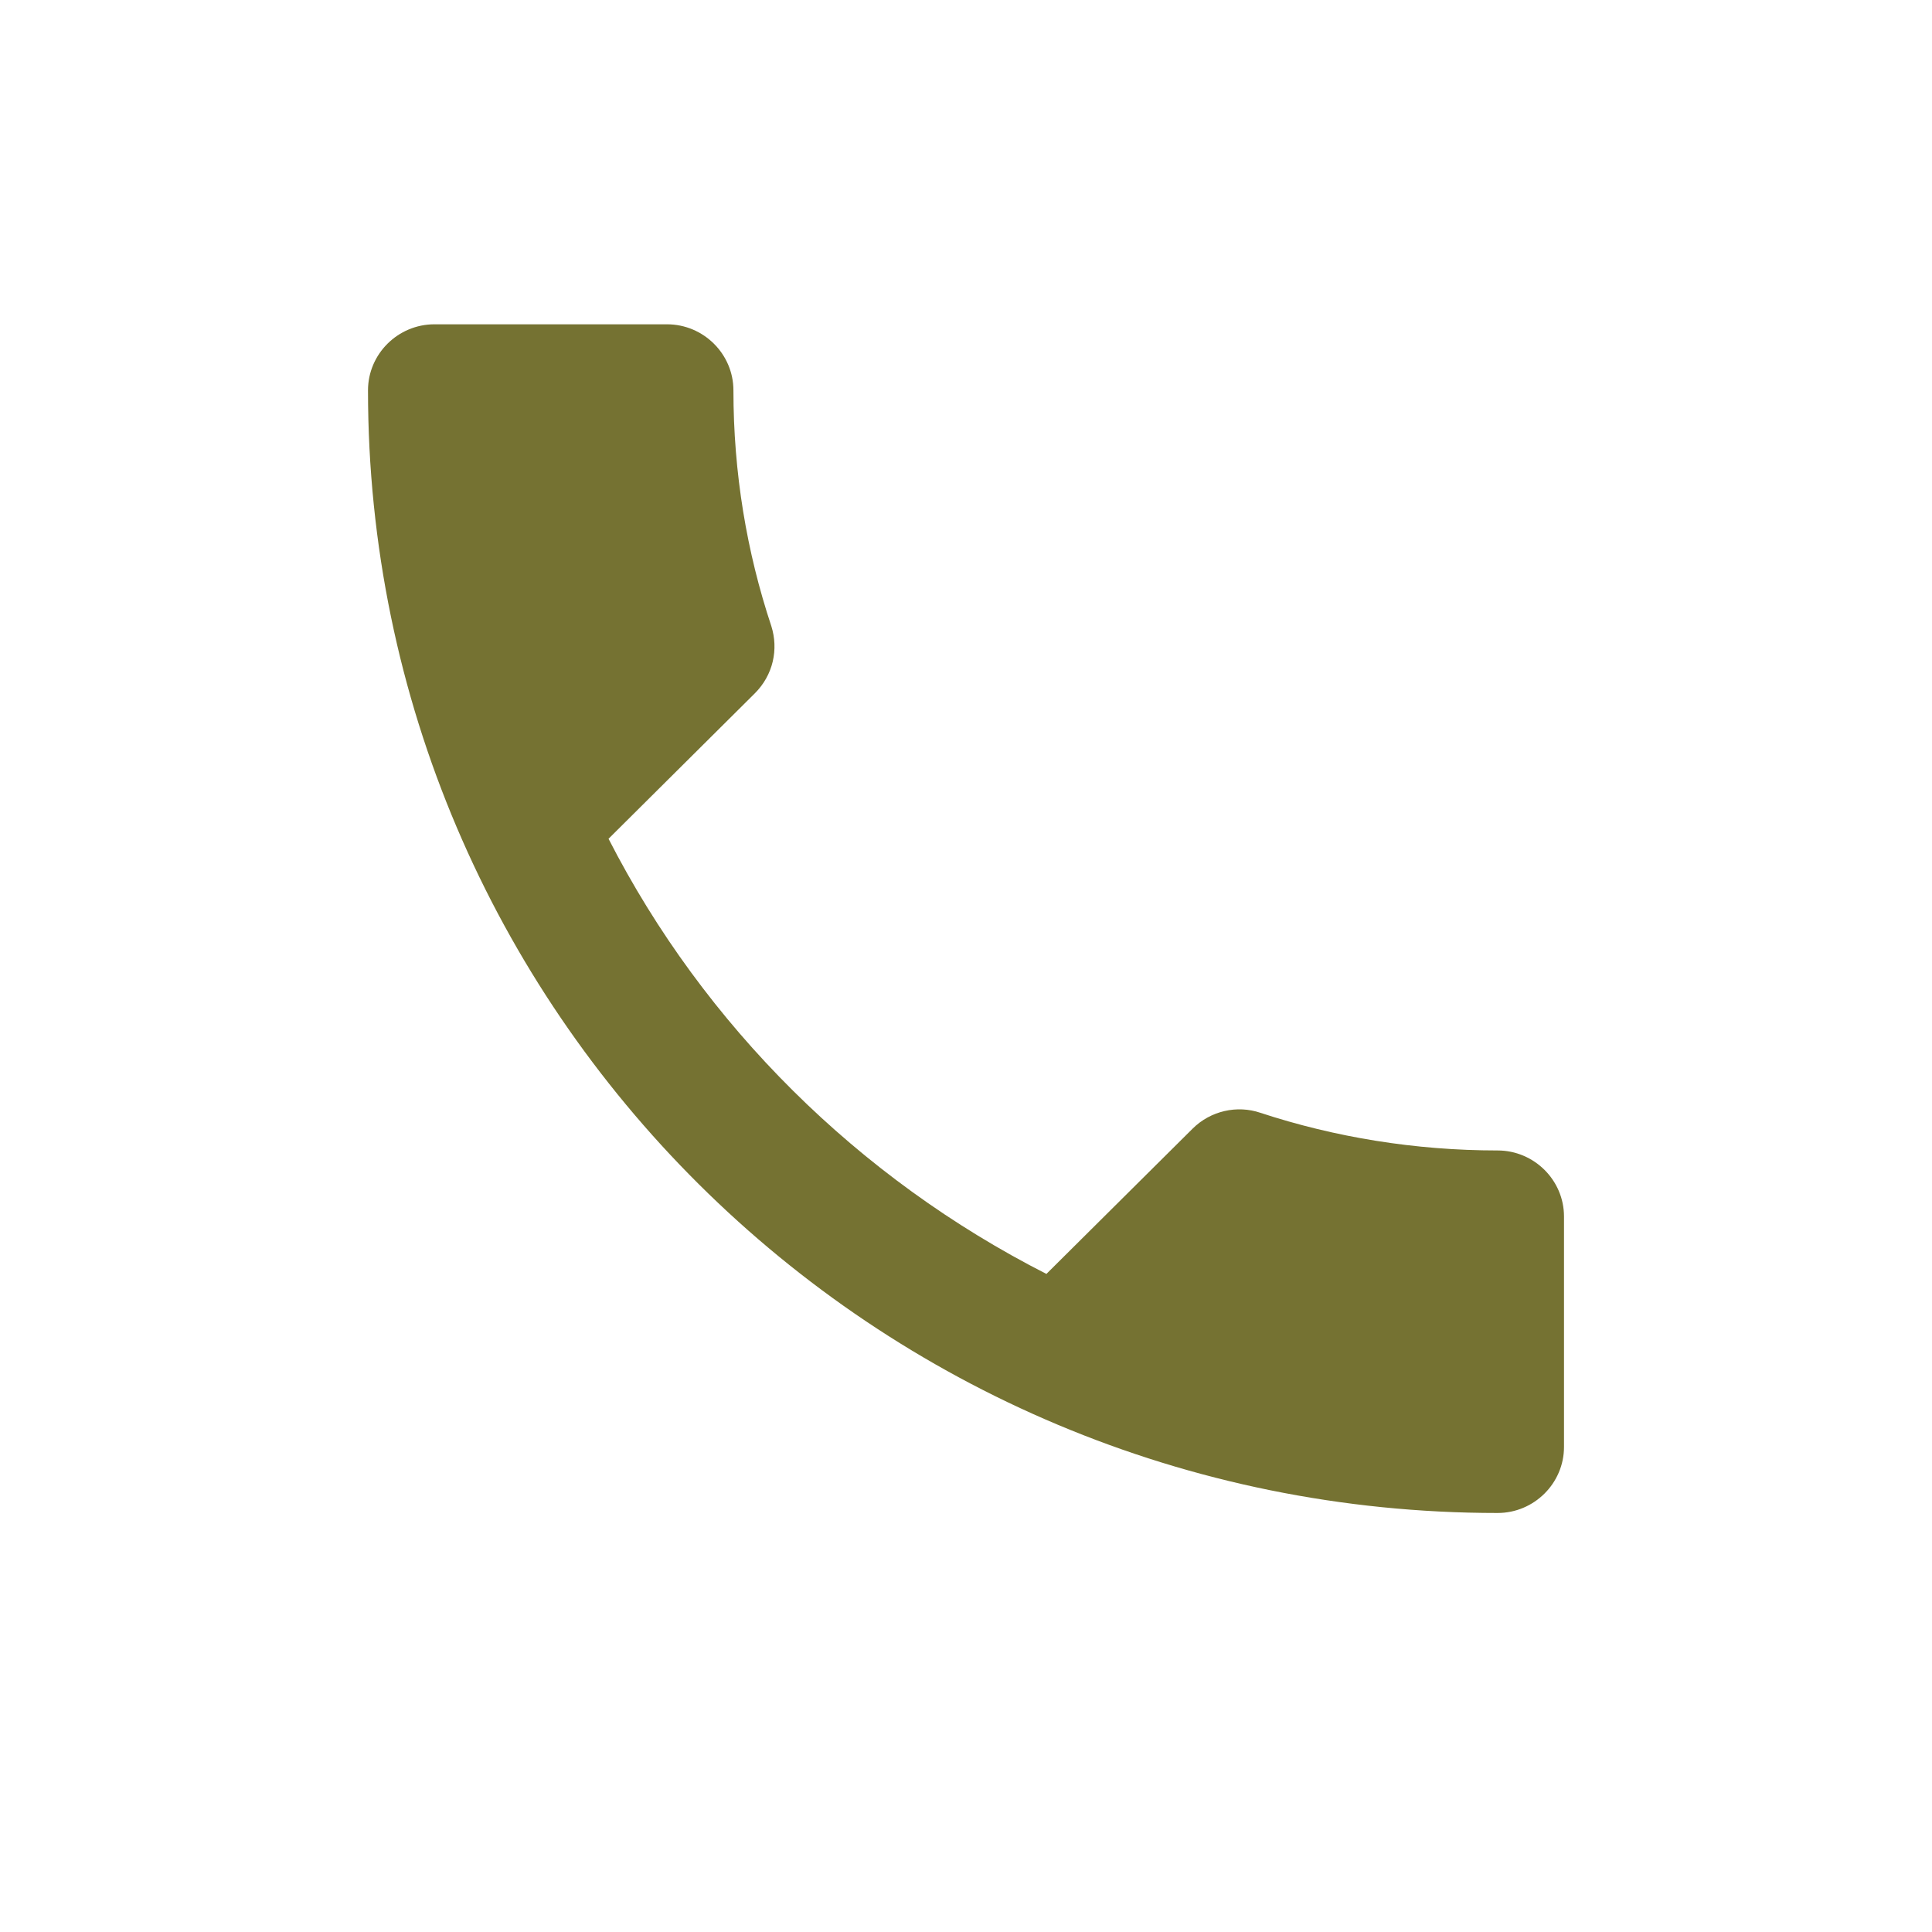<svg width="42" height="42" viewBox="0 0 42 42" fill="none" xmlns="http://www.w3.org/2000/svg">
<path d="M13.229 18.234C15.309 22.296 18.66 25.613 22.748 27.694L25.926 24.536C26.316 24.148 26.893 24.019 27.399 24.191C29.017 24.723 30.764 25.01 32.556 25.01C33.35 25.01 34 25.656 34 26.445V31.455C34 32.245 33.35 32.891 32.556 32.891C18.992 32.891 8 21.966 8 8.486C8 7.696 8.65 7.05 9.444 7.05H14.5C15.294 7.05 15.944 7.696 15.944 8.486C15.944 10.28 16.233 12.003 16.768 13.611C16.927 14.113 16.811 14.673 16.407 15.075L13.229 18.234Z" fill="#757232"/>
</svg>

